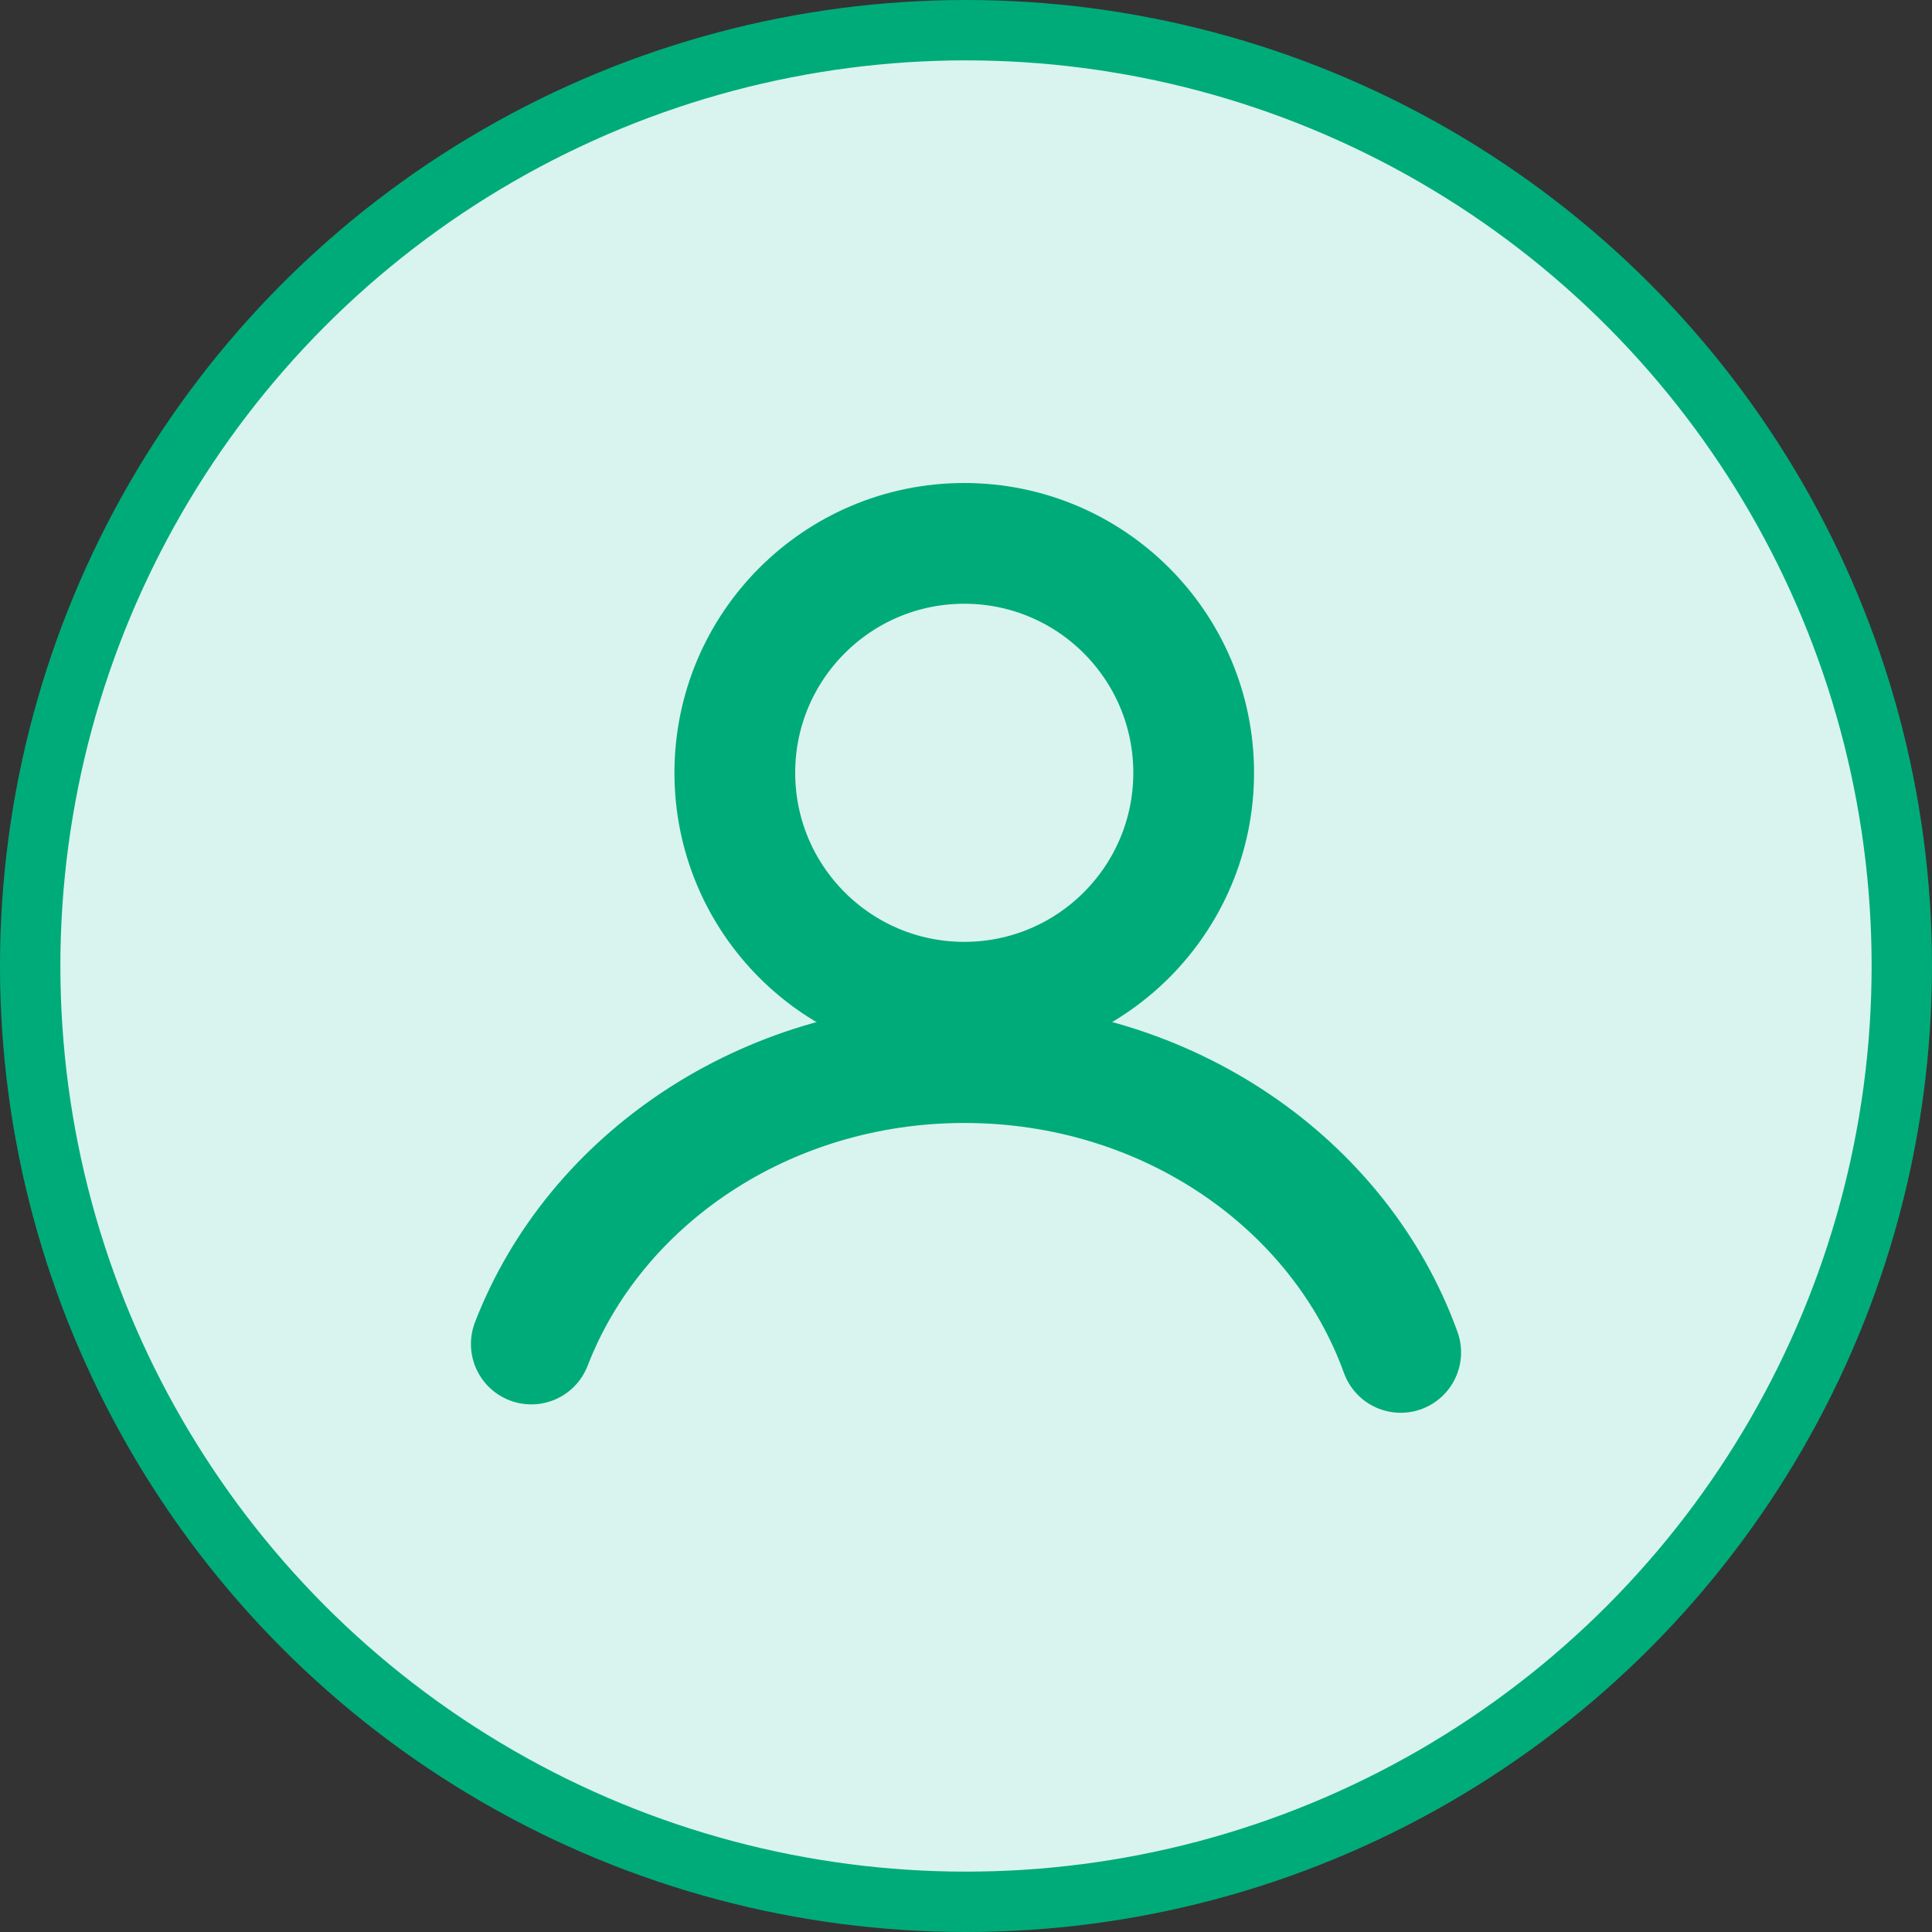 <?xml version="1.0" encoding="UTF-8"?>
<svg width="32px" height="32px" viewBox="0 0 32 32" version="1.1" xmlns="http://www.w3.org/2000/svg" xmlns:xlink="http://www.w3.org/1999/xlink">
    <rect x="0" y="0" width="32" height="32" fill="#333333" stroke="none"/>
    <title>编组 10备份_Slice</title>
    <g id="页面-1" stroke="none" stroke-width="1" fill="none" fill-rule="evenodd">
        <g id="b1.3" transform="translate(-374, -373)" stroke="#00AB7A">
            <g id="矩形备份" transform="translate(362, 365)">
                <g id="编组-10备份" transform="translate(12, 8)">
                    <circle id="椭圆形备份" fill="#D9F4EE" cx="16" cy="16" r="15.5"></circle>
                    <g id="编组" transform="translate(8.8, 8)" stroke-width="2">
                        <circle id="椭圆形" cx="7.171" cy="4.8" r="3.8"></circle>
                        <path d="M14.4,14.4 C13.394,11.611 10.539,9.6 7.174,9.6 C3.865,9.6 1.049,11.545 0,14.261" id="路径" stroke-linecap="round"></path>
                    </g>
                </g>
            </g>
        </g>
    </g>
</svg>